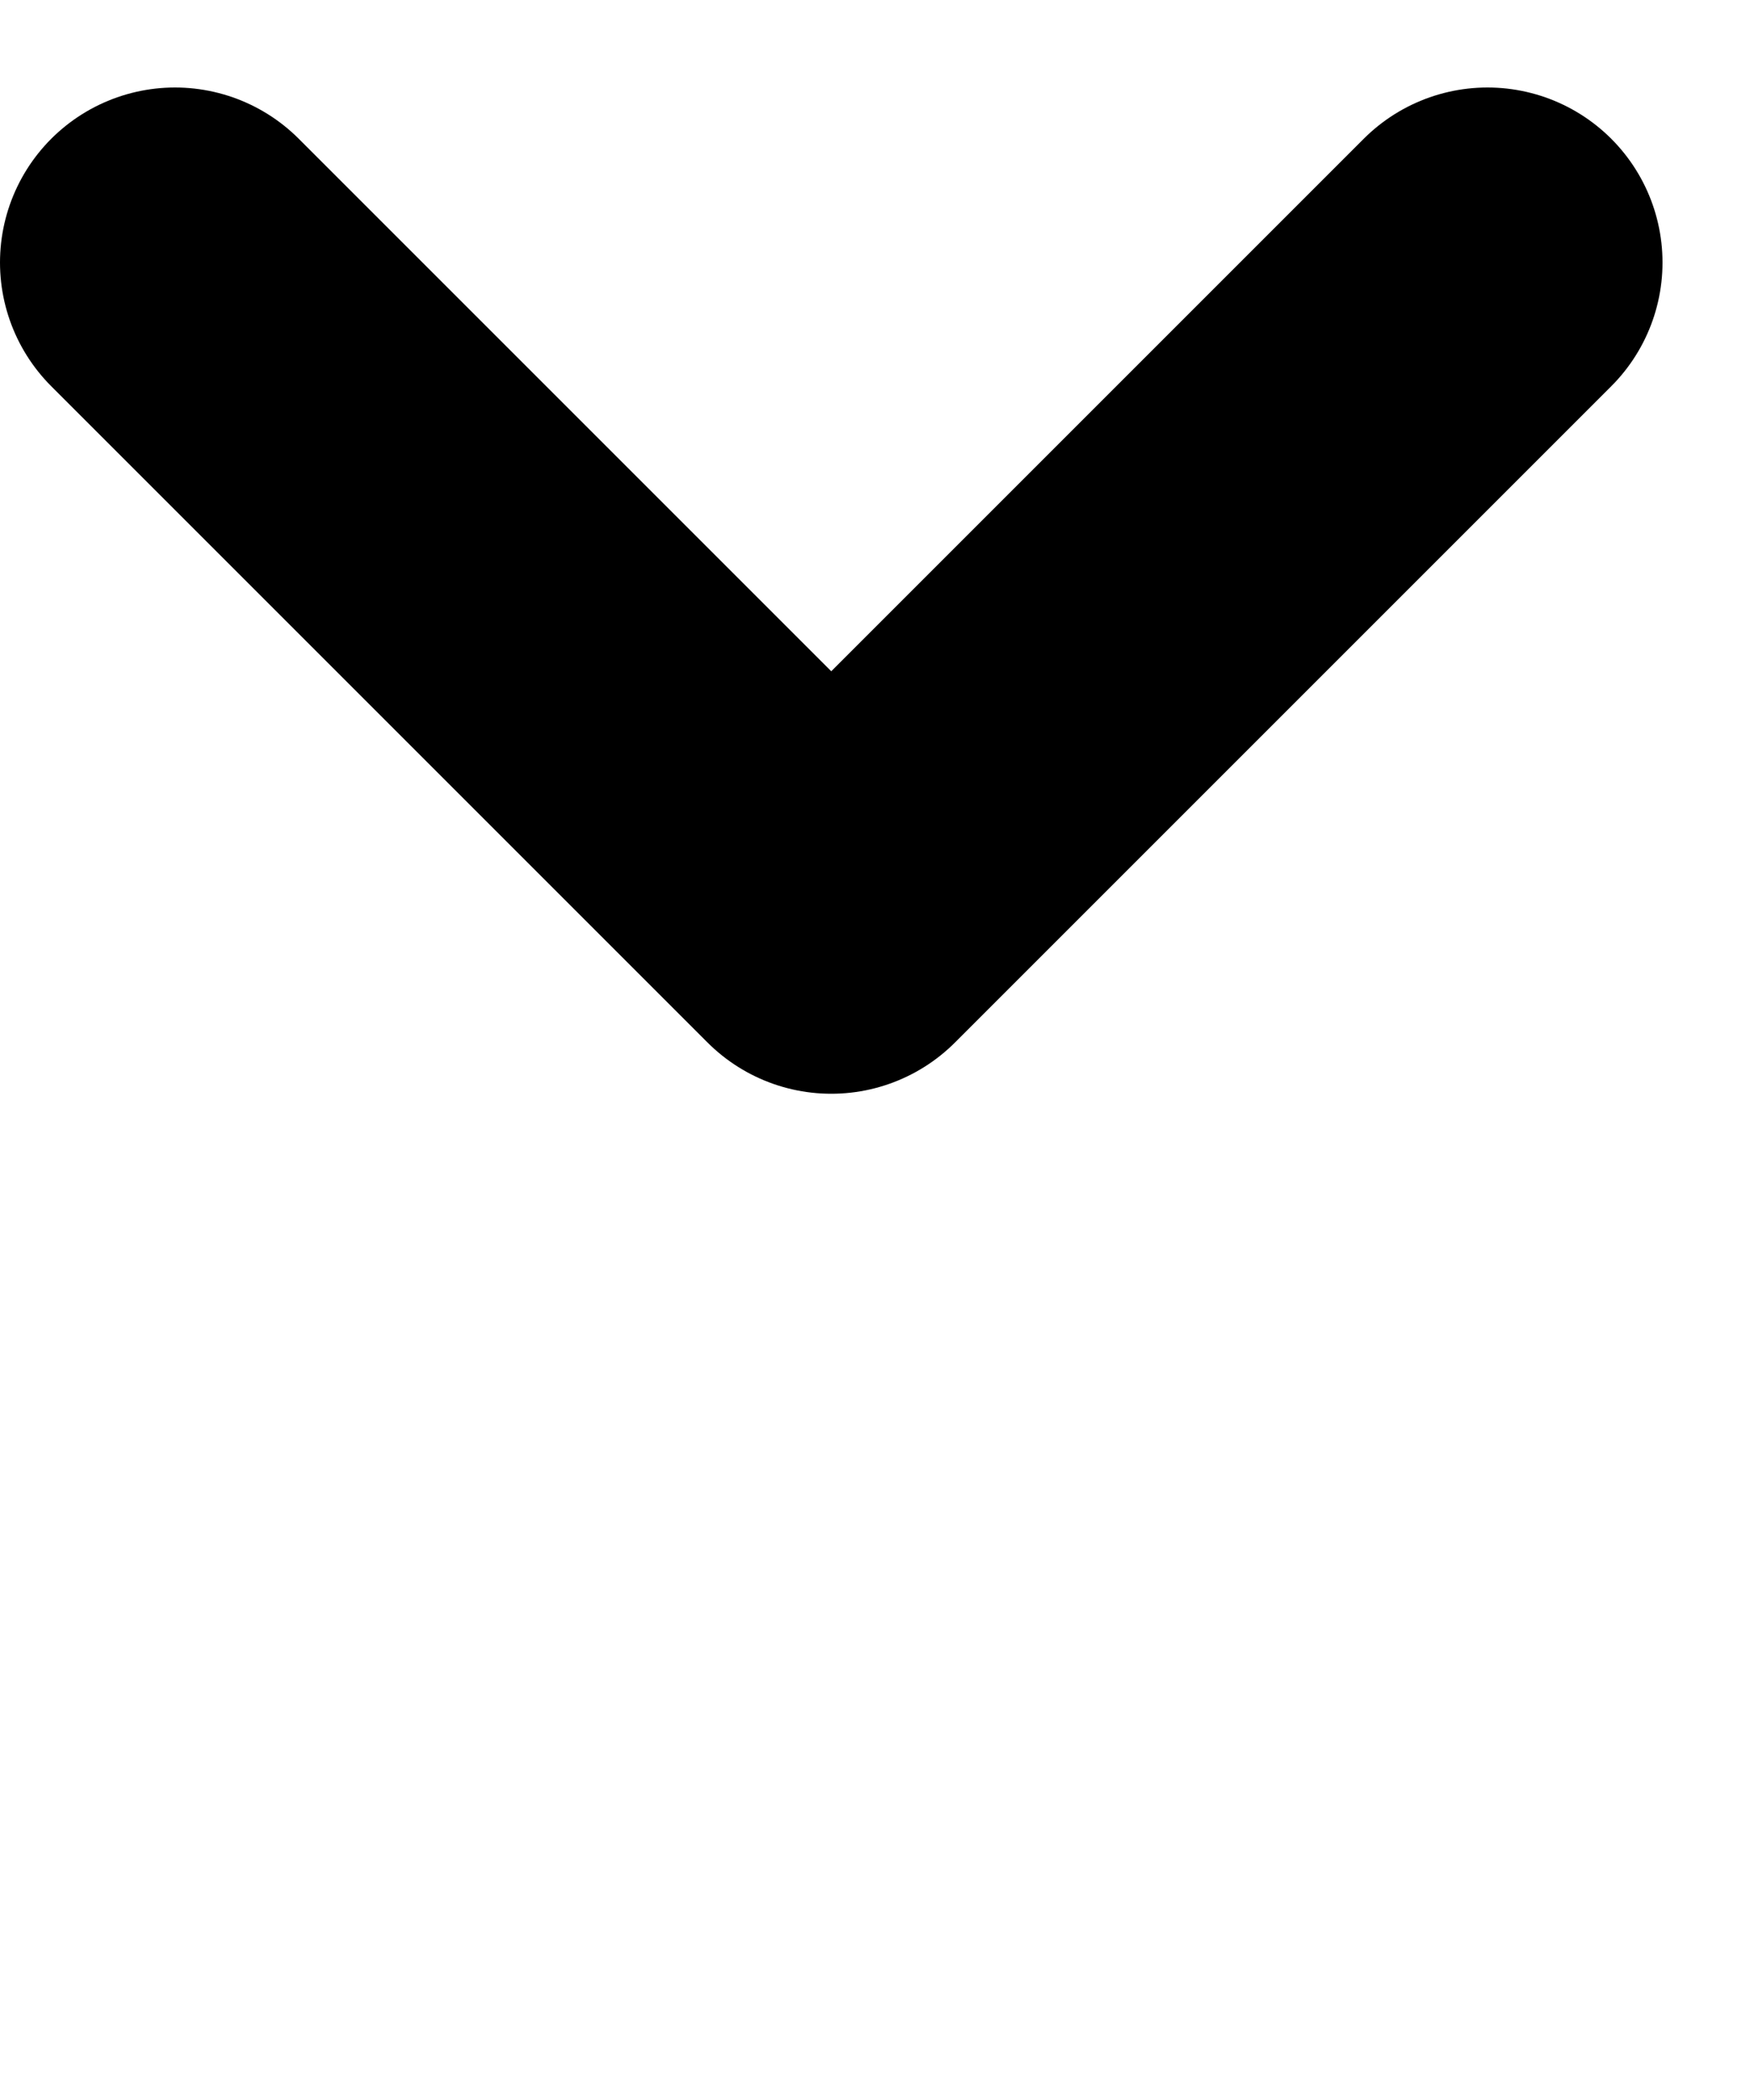 <svg width="10" height="12" viewBox="0 0 10 12" fill="none" xmlns="http://www.w3.org/2000/svg">
<path d="M1 1.5L4.75 5.25L8.5 1.5" stroke="black" stroke-width="2" stroke-linecap="round" stroke-linejoin="round"/>
</svg>
